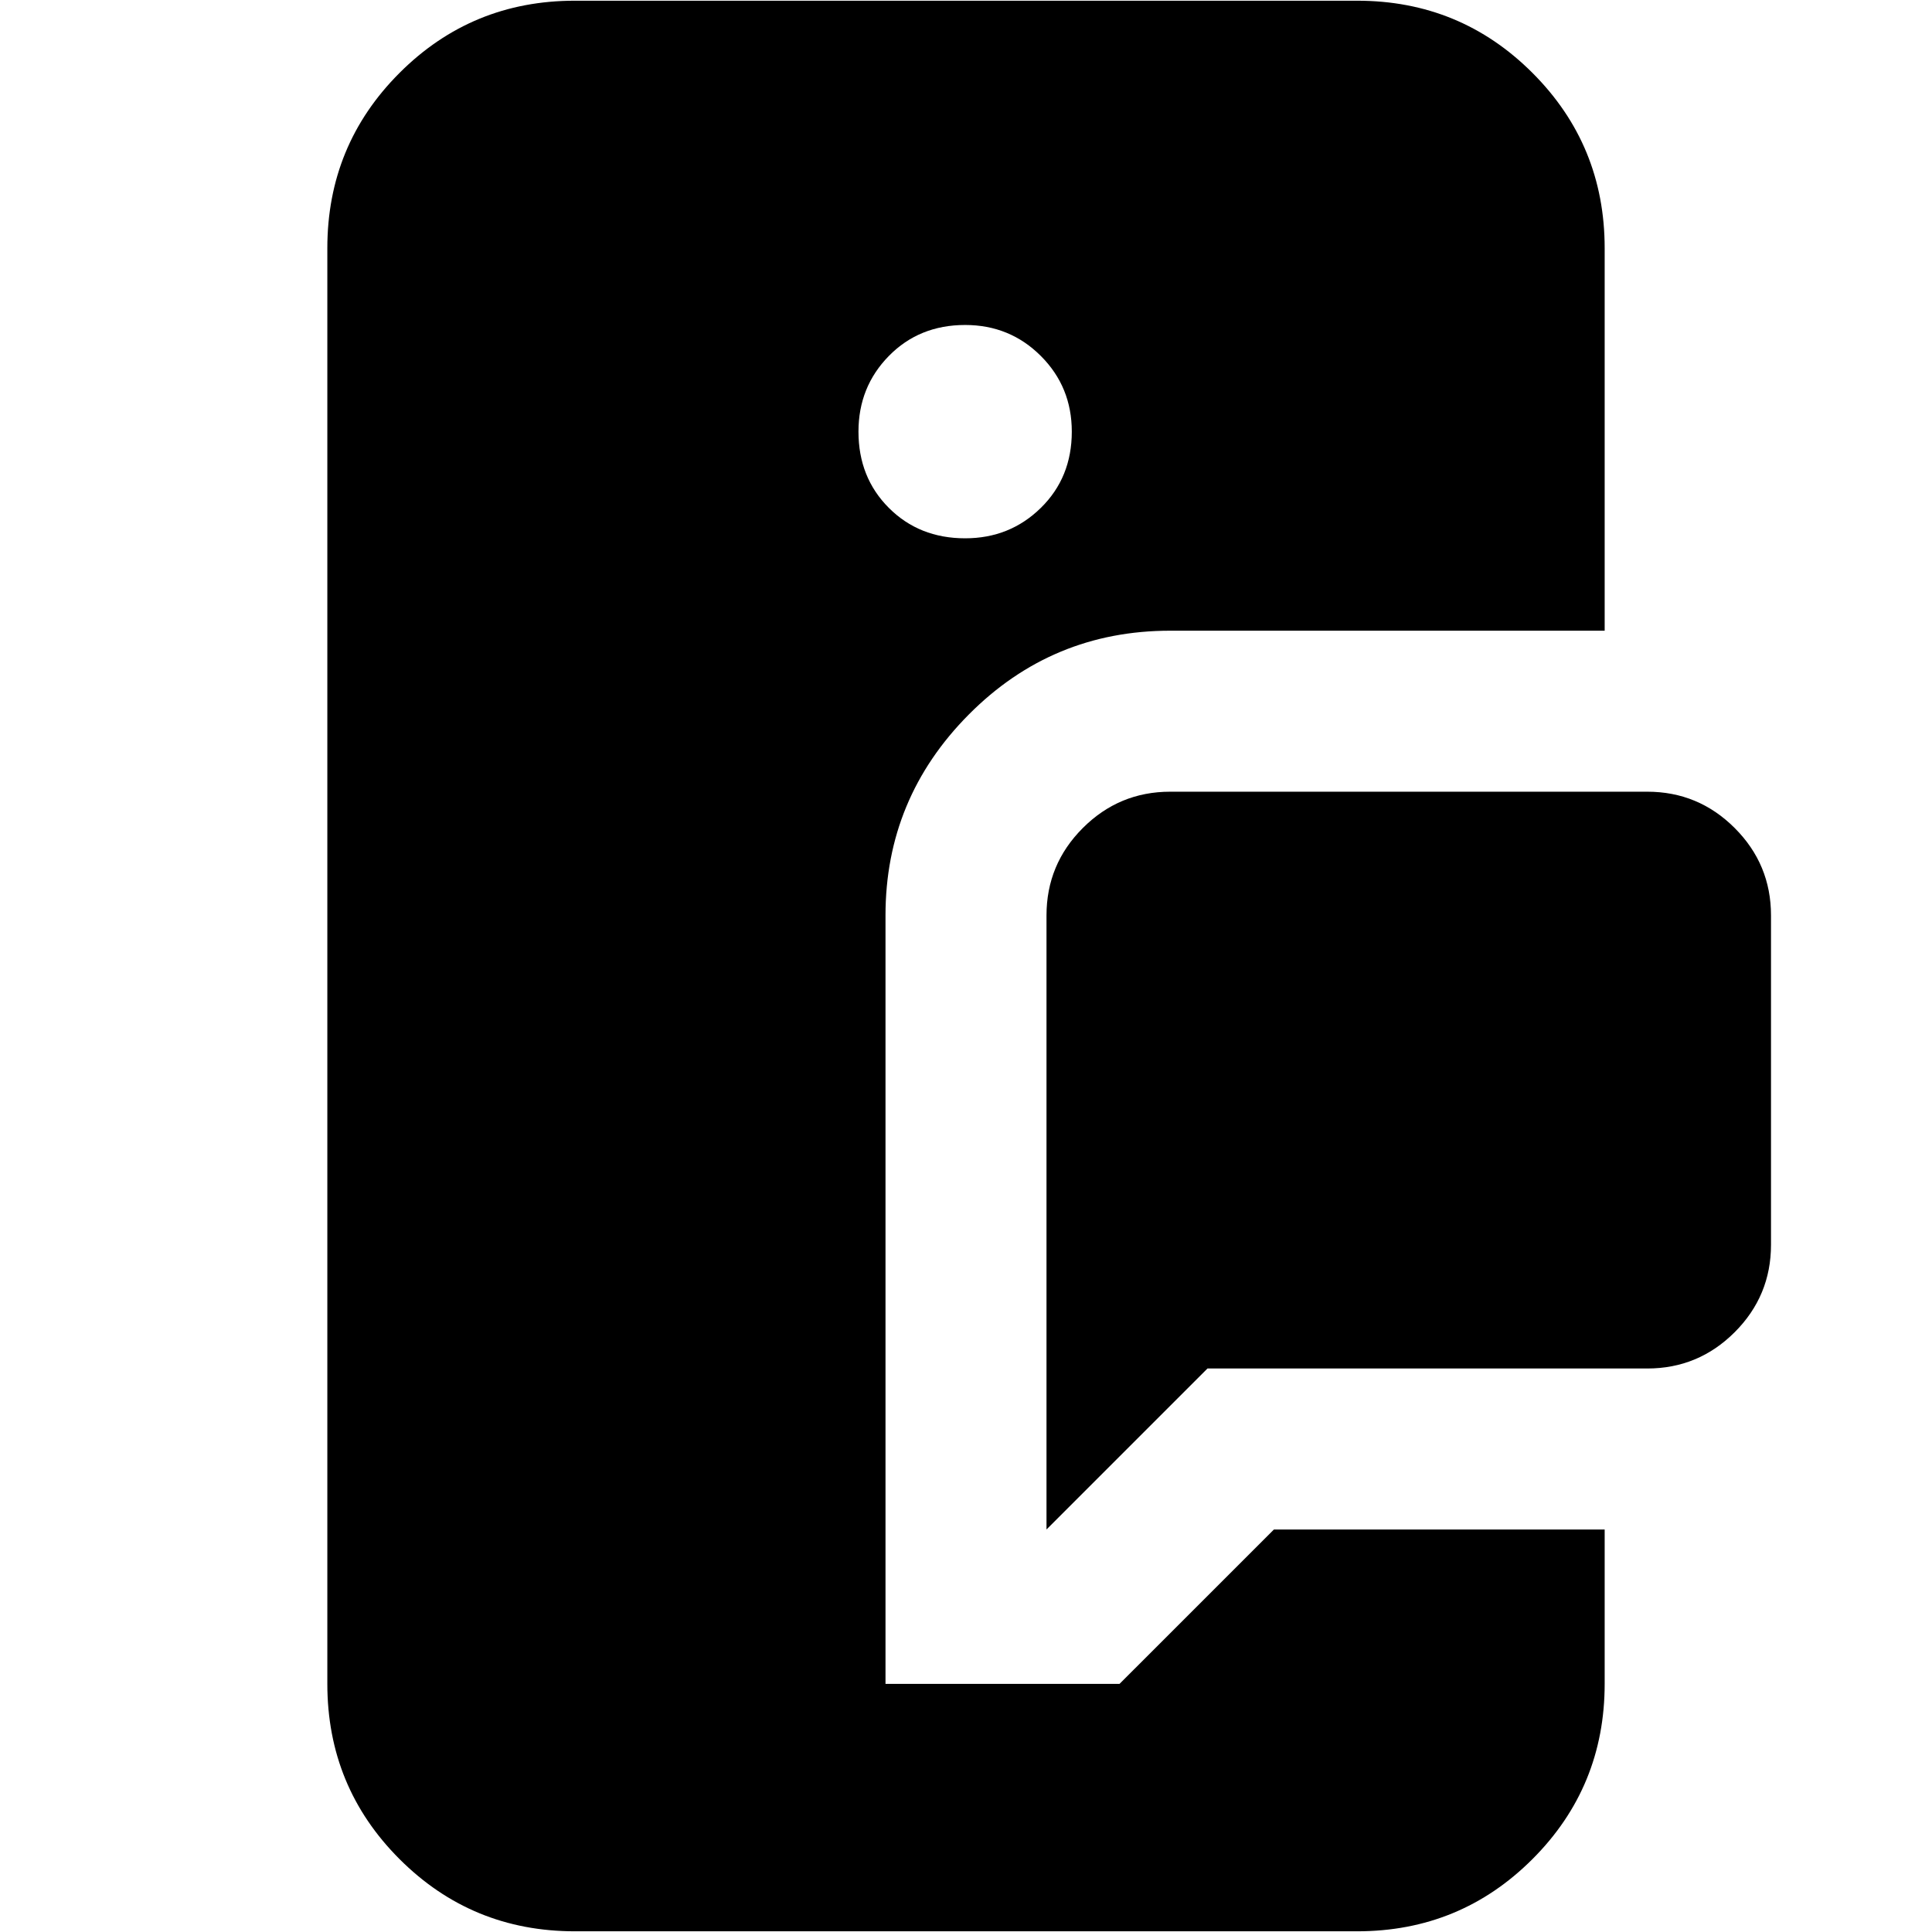 <svg xmlns="http://www.w3.org/2000/svg" height="24" viewBox="0 -960 960 960" width="24"><path d="M285.61-.35q-51.2 0-87.08-35.87-35.88-35.88-35.88-87.08v-713.4q0-51.2 35.88-87.08 35.88-35.87 87.08-35.87h388.78q51.2 0 87.08 35.87 35.88 35.88 35.88 87.08v190.09H581.48q-58.72 0-100.1 41.66Q440-563.29 440-505.13v381.83h116.3L633-200h164.35v76.7q0 51.2-35.88 87.08Q725.59-.35 674.39-.35H285.61ZM520-200v-305.13q0-25.39 18.04-43.43 18.05-18.05 43.44-18.05h237.04q25.39 0 43.44 18.05Q880-530.52 880-505.13v163.65q0 25.39-18.04 43.44Q843.91-280 818.52-280H600l-80 80Zm-40.43-492.52q22.22 0 37.61-15.11 15.39-15.1 15.39-37.89 0-22.23-15.39-37.61-15.39-15.39-37.61-15.39-22.8 0-37.9 15.39-15.1 15.38-15.1 37.61 0 22.79 15.1 37.89 15.1 15.11 37.9 15.11Z"/></svg>